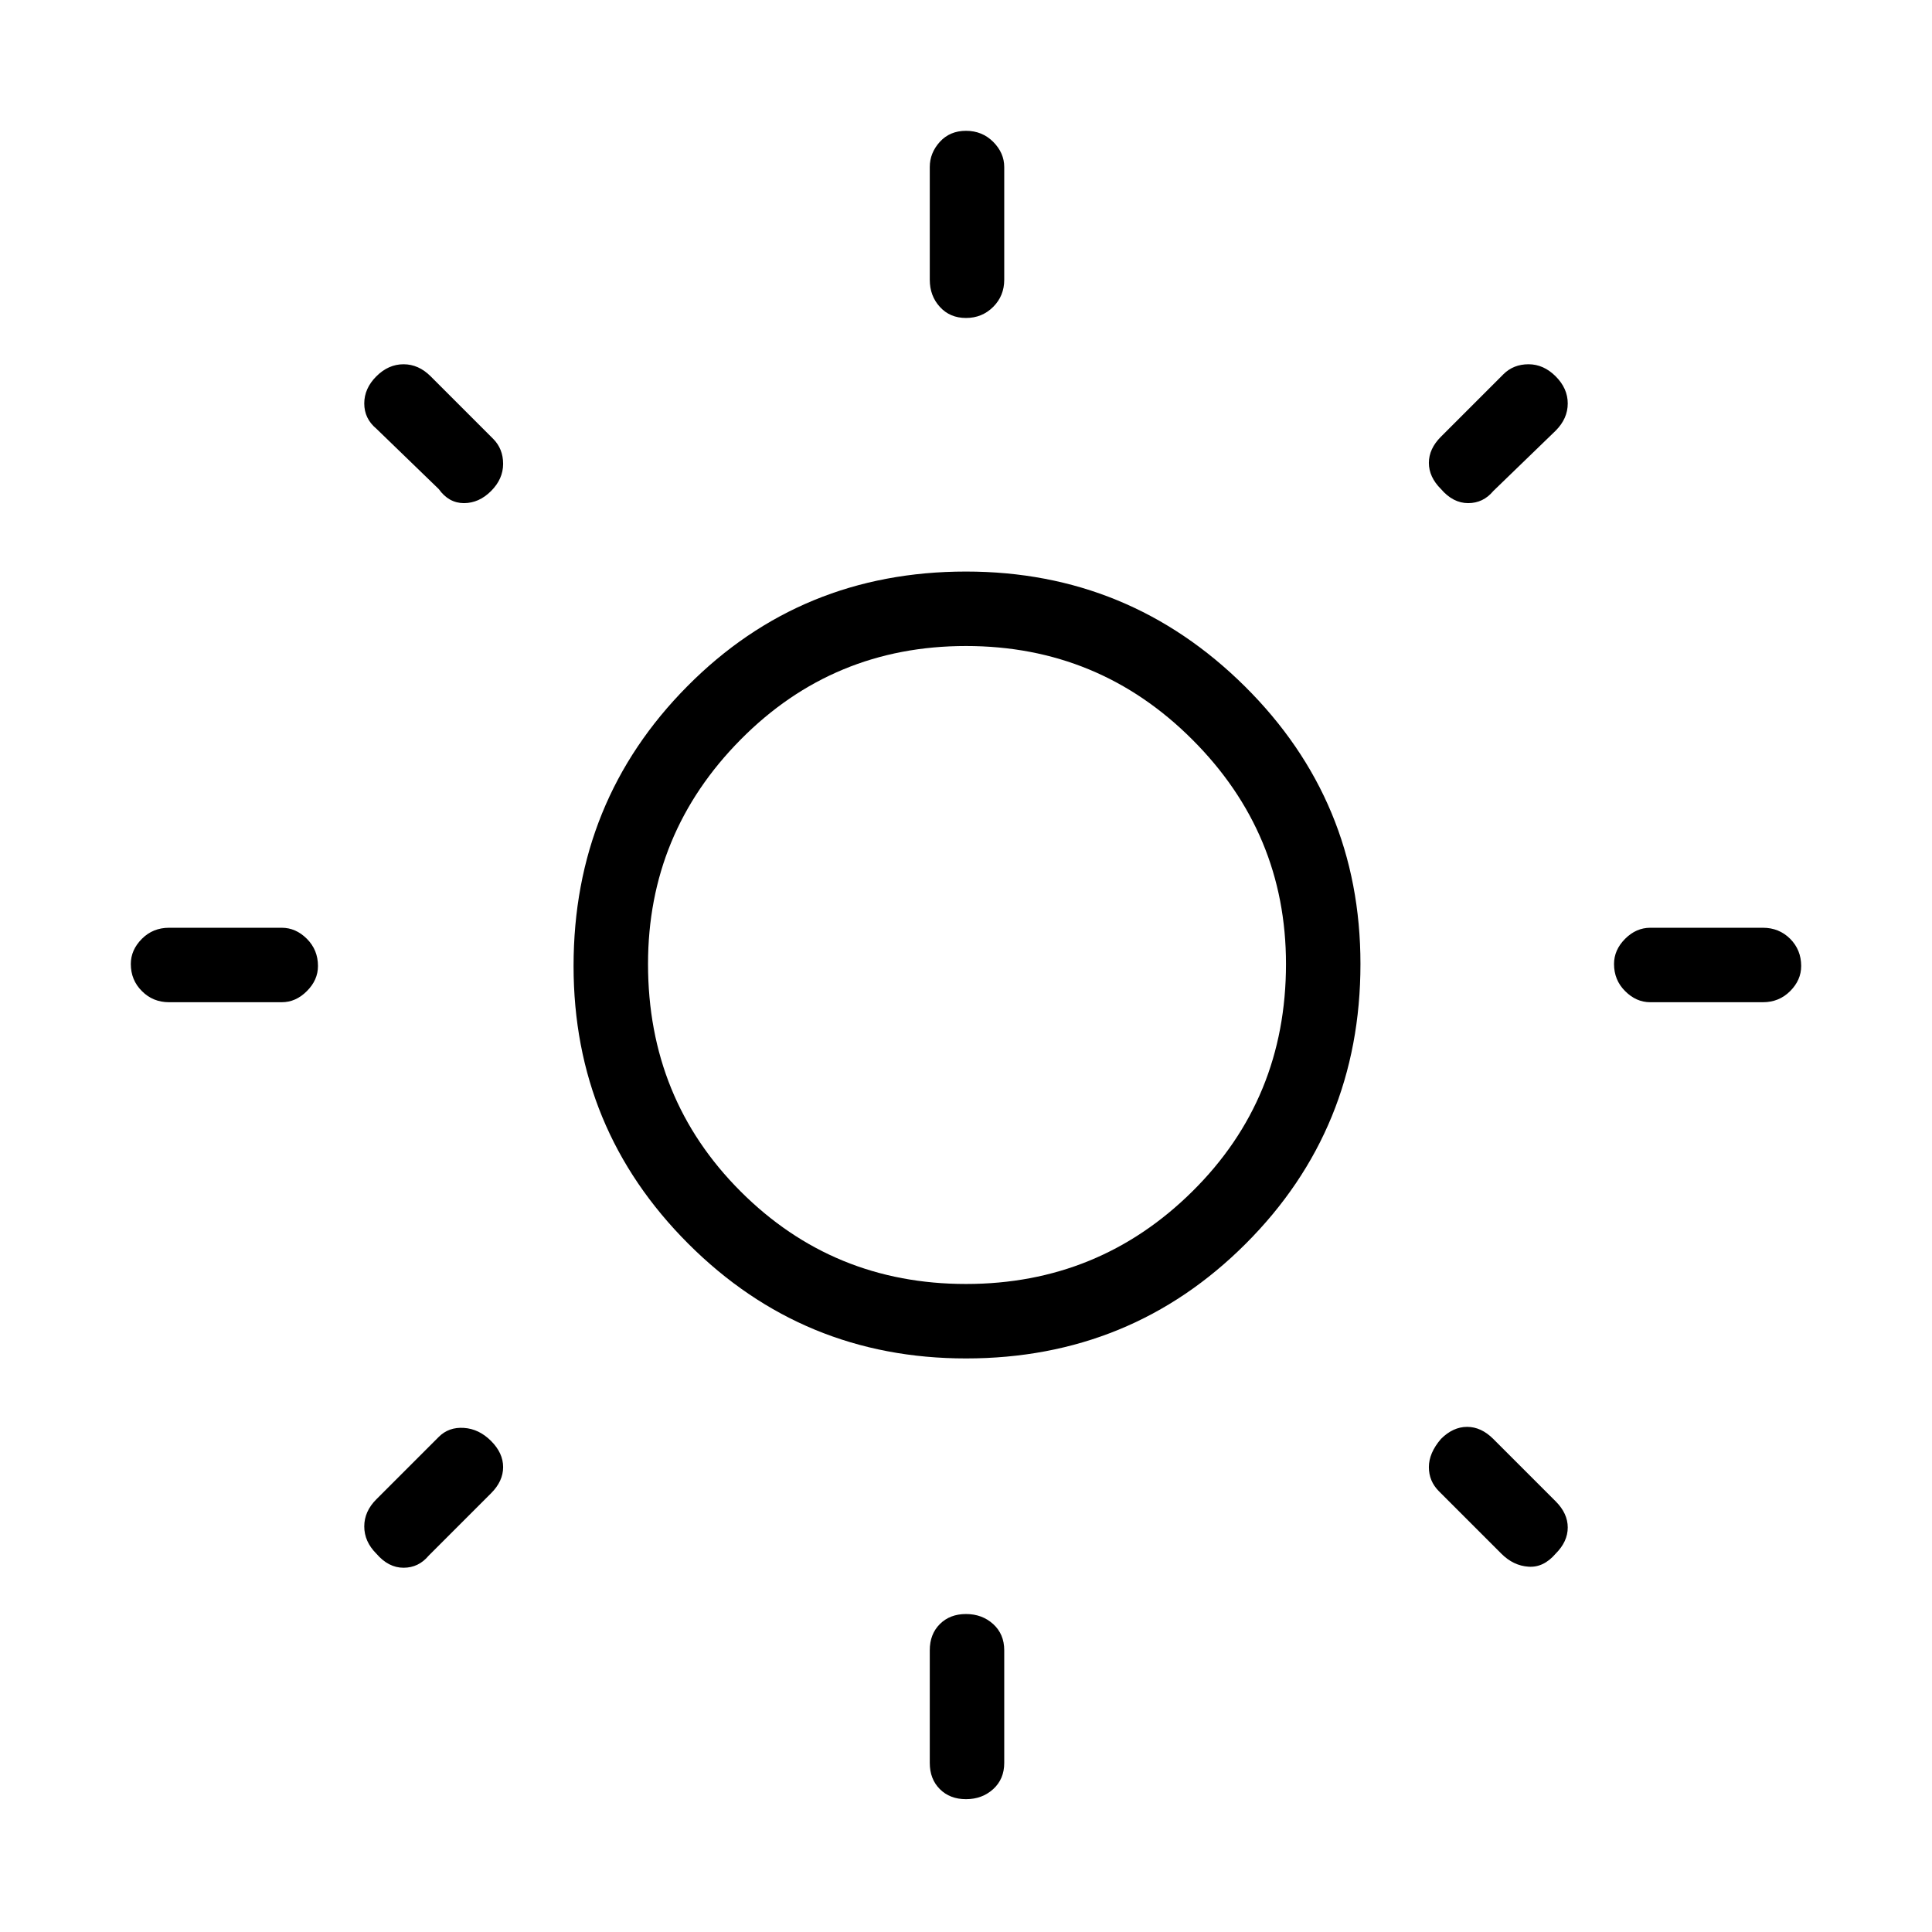 <svg xmlns="http://www.w3.org/2000/svg" height="24" width="24"><path d="M12 3.95q-.2 0-.325-.138-.125-.137-.125-.337v-1.4q0-.175.125-.313.125-.137.325-.137t.338.137q.137.138.137.313v1.4q0 .2-.137.337-.138.138-.338.138Zm0 18.4q-.2 0-.325-.125t-.125-.325v-1.4q0-.2.125-.325T12 20.05q.2 0 .338.125.137.125.137.325v1.4q0 .2-.137.325-.138.125-.338.125Zm8.5-9.9q-.175 0-.312-.138-.138-.137-.138-.337 0-.175.138-.313.137-.137.312-.137h1.4q.2 0 .338.137.137.138.137.338 0 .175-.137.312-.138.138-.338.138Zm-18.4 0q-.2 0-.337-.138-.138-.137-.138-.337 0-.175.138-.313.137-.137.337-.137h1.4q.175 0 .312.137.138.138.138.338 0 .175-.138.312-.137.138-.312.138Zm15.8-6.375q-.15-.15-.15-.325 0-.175.15-.325l.775-.775q.125-.125.313-.125.187 0 .337.15.15.15.15.337 0 .188-.15.338l-.775.75q-.125.15-.312.15-.188 0-.338-.175ZM4.675 19.3q-.15-.15-.15-.338 0-.187.15-.337l.775-.775q.125-.125.313-.112.187.012.337.162.15.15.15.325 0 .175-.15.325l-.775.775q-.125.15-.312.15-.188 0-.338-.175Zm13.975 0-.775-.775q-.125-.125-.125-.3t.15-.35q.15-.15.325-.15.175 0 .325.15l.775.775q.15.15.15.325 0 .175-.15.325-.15.175-.337.162-.188-.012-.338-.162ZM5.45 6.075l-.775-.75q-.15-.125-.15-.313 0-.187.15-.337.15-.15.338-.15.187 0 .337.15l.775.775q.125.125.125.312 0 .188-.15.338-.15.15-.337.15-.188 0-.313-.175Zm6.55 10.8q-2.025 0-3.45-1.425Q7.125 14.025 7.125 12q0-2.05 1.413-3.475Q9.95 7.1 12 7.1q2.025 0 3.463 1.425Q16.9 9.95 16.9 11.975q0 2.05-1.425 3.475Q14.05 16.875 12 16.875Zm0-.925q1.65 0 2.812-1.15 1.163-1.15 1.163-2.825 0-1.625-1.163-2.787Q13.65 8.025 12 8.025T9.2 9.188q-1.15 1.162-1.15 2.787 0 1.675 1.15 2.825 1.15 1.15 2.8 1.15Zm0-3.975Z"/></svg>